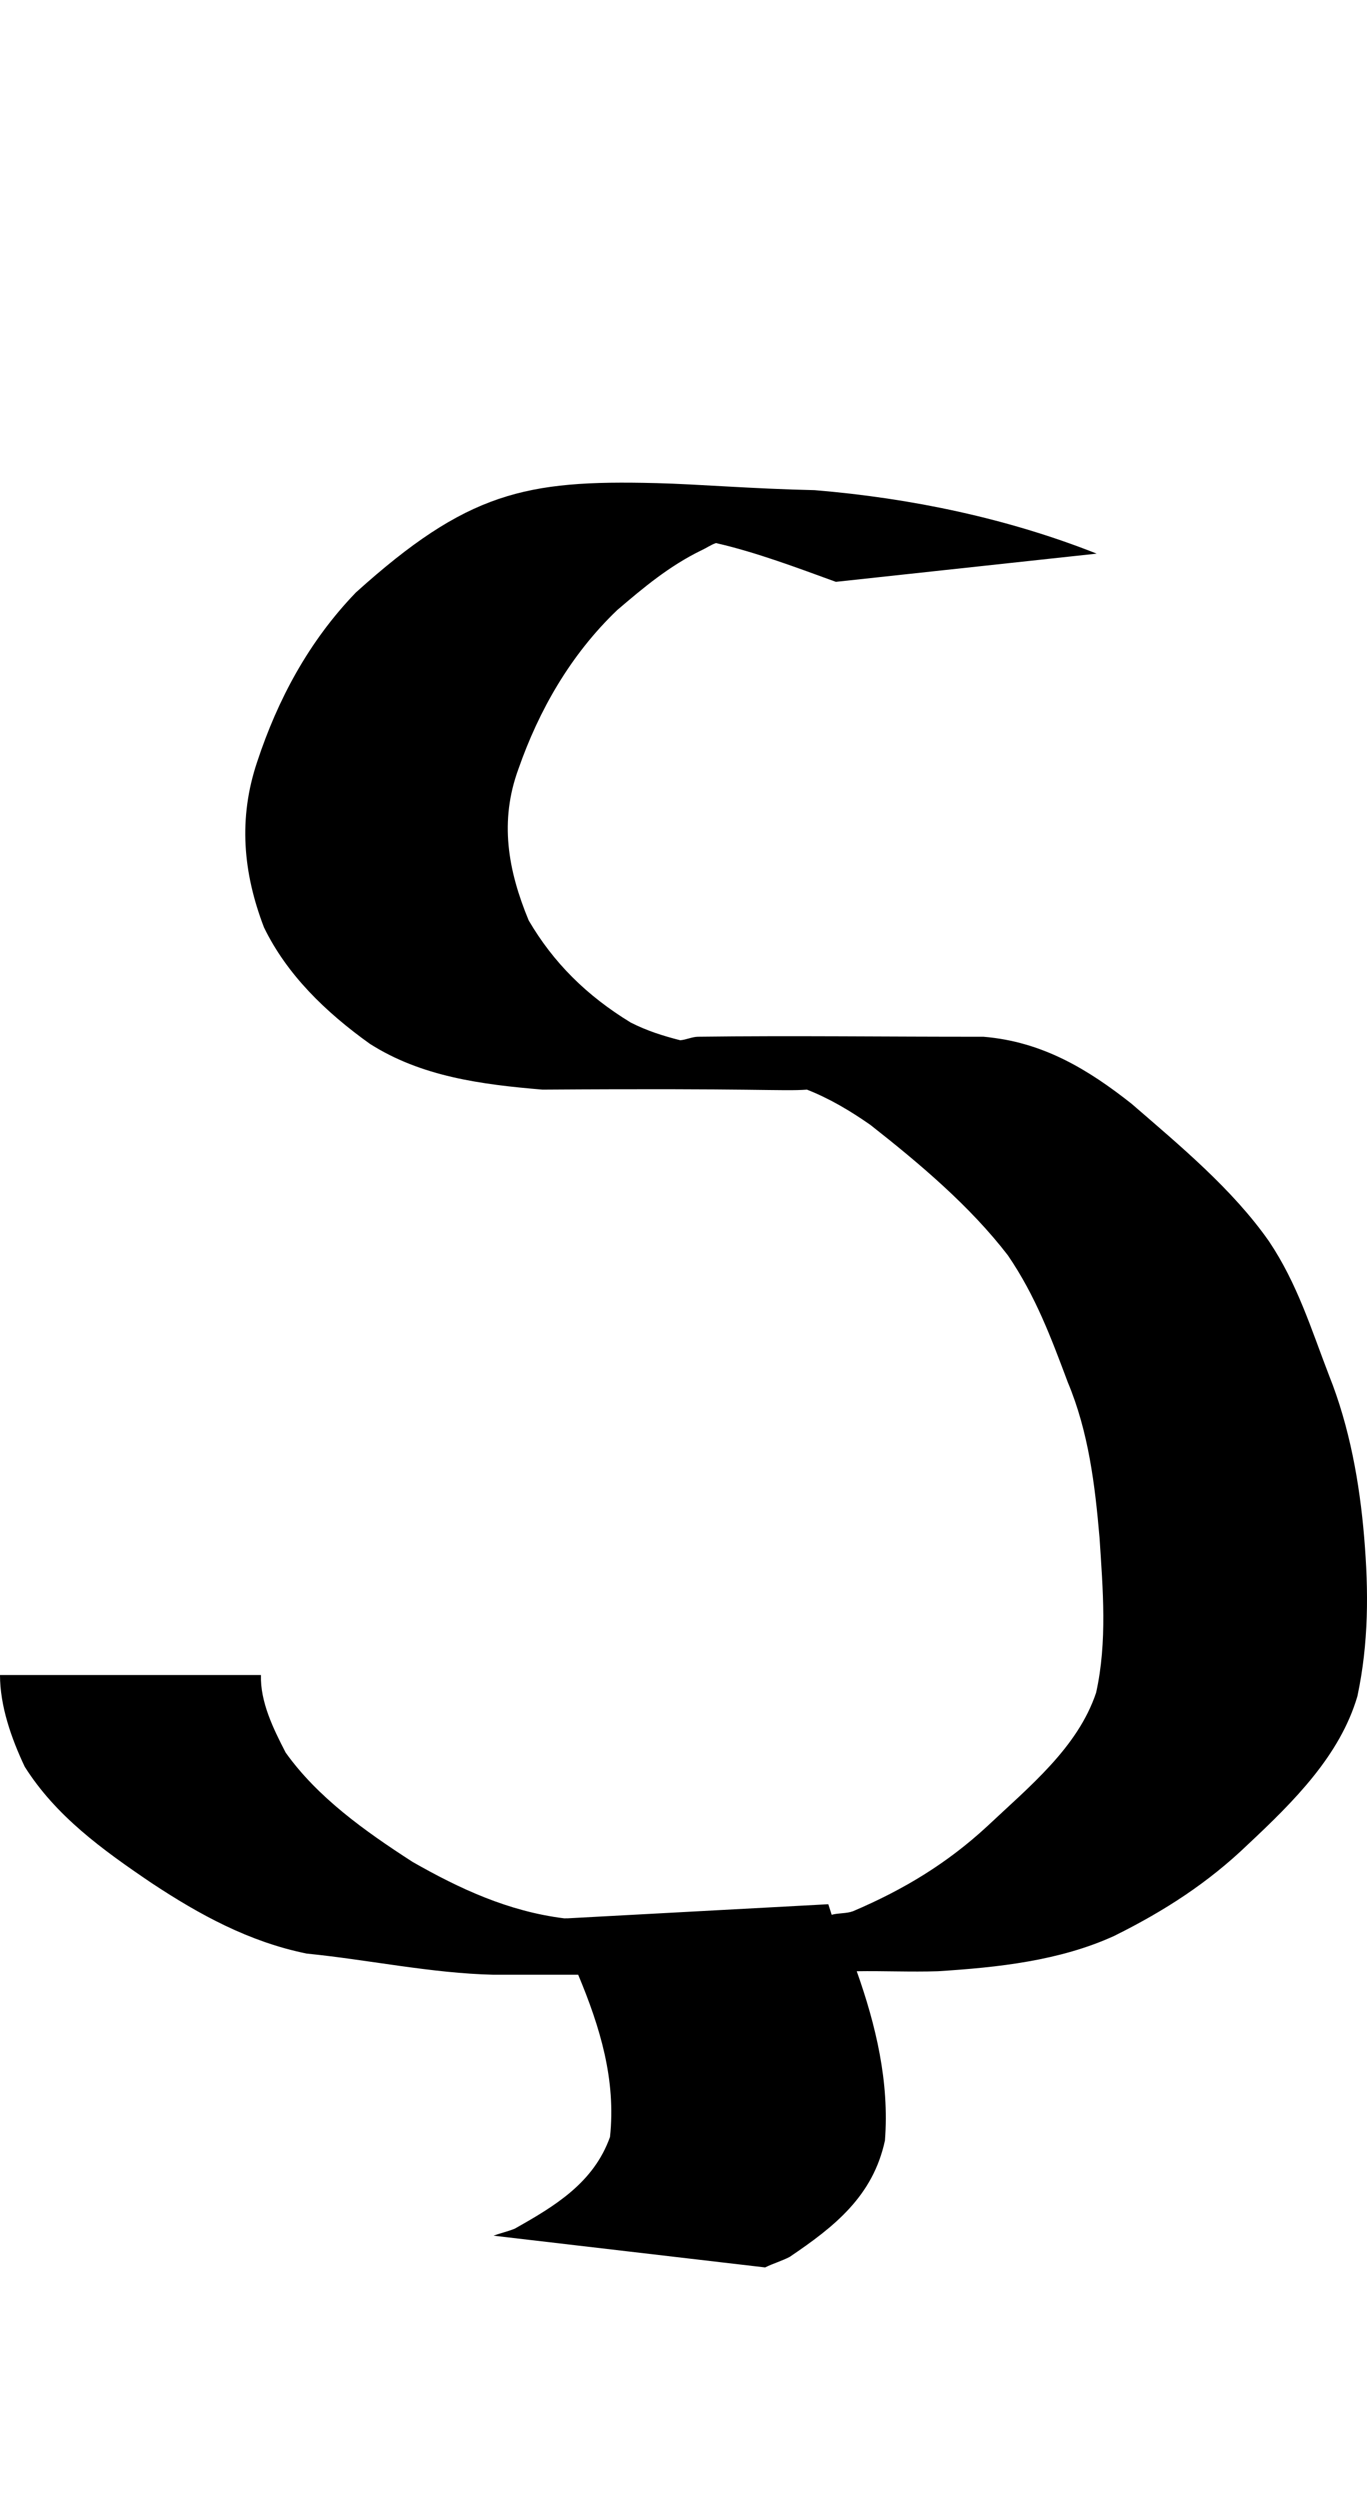 <?xml version="1.0" encoding="UTF-8" standalone="no"?>
<!-- Created with Inkscape (http://www.inkscape.org/) -->

<svg xmlns:dc="http://purl.org/dc/elements/1.1/" xmlns:cc="http://creativecommons.org/ns#" xmlns:rdf="http://www.w3.org/1999/02/22-rdf-syntax-ns#" xmlns:svg="http://www.w3.org/2000/svg" xmlns="http://www.w3.org/2000/svg" xmlns:xlink="http://www.w3.org/1999/xlink" xmlns:sodipodi="http://sodipodi.sourceforge.net/DTD/sodipodi-0.dtd" xmlns:inkscape="http://www.inkscape.org/namespaces/inkscape" version="1.1" width="546.9" height="1000" id="svg4626" inkscape:version="0.91 r13725" sodipodi:docname="font_bold_raw.svg">
<g transform="translate(-11529.236,0)"><path inkscape:connector-curvature="0" style="color:#000000;display:inline;overflow:visible;visibility:visible;fill:#000000;fill-opacity:1;fill-rule:nonzero;stroke:none;stroke-width:1px;marker:none;enable-background:accumulate" d="m 11791.515,193.234 c -52.086,-1.322 -75.421,3.66 -119.879,43.725 -18.956,19.653 -31.323,42.958 -39.493,67.702 -7.627,22.648 -5.687,44.378 2.708,66.292 9.163,18.848 24.554,33.816 42.337,46.545 20.582,13.12 44.503,16.273 69.102,18.336 86.162,-0.636 95.551,0.736 105.796,0 9.027,3.566 17.242,8.425 25.366,14.105 19.905,15.633 39.99,32.627 55.02,52.187 11.058,16.192 17.286,32.951 23.966,50.777 8.305,19.817 10.878,41.109 12.683,62.061 1.354,20.79 3.16,41.609 -1.354,62.061 -7.357,21.977 -26.675,37.534 -43.736,53.598 -15.842,14.604 -33.038,25.105 -53.575,33.851 -2.708,0.975 -5.732,0.627 -8.485,1.408 -0.452,-1.354 -0.903,-2.88 -1.354,-4.229 l -104.352,5.642 c -0.452,-0.045 -0.903,0.045 -1.354,0 -22.342,-2.78 -41.841,-11.852 -60.617,-22.567 -19.182,-12.376 -38.003,-25.823 -50.777,-43.725 -4.964,-9.598 -10.2,-20.276 -9.884,-31.03 l -104.397,0 c 0,12.413 4.513,25.288 9.884,36.672 12.412,19.649 30.782,33.019 50.777,46.545 18.957,12.532 38.906,23.525 62.061,28.209 24.869,2.487 49.784,7.872 74.743,8.463 11.284,0.036 22.613,-0.045 33.851,0 8.757,20.942 15.166,41.979 12.728,64.882 -6.544,18.314 -21.935,27.581 -38.093,36.672 -2.709,1.137 -5.507,1.684 -8.486,2.821 l 108.64,12.694 c 3.16,-1.584 6.861,-2.645 9.84,-4.229 17.873,-12.078 33.309,-24.255 38.093,-46.545 1.806,-23.411 -3.61,-46.081 -11.283,-67.702 10.832,-0.181 21.664,0.361 32.452,0 24.012,-1.508 48.746,-4.179 70.501,-14.105 20.355,-10.088 37.732,-21.379 53.62,-36.672 18.37,-17.207 36.785,-35.559 43.736,-59.24 4.513,-21.3 4.513,-41.891 2.708,-63.471 -1.806,-21.704 -5.823,-44.268 -14.082,-64.882 -7.132,-18.513 -12.638,-36.648 -24.012,-53.598 -14.534,-20.756 -35.386,-38.051 -54.974,-55.008 -17.287,-13.657 -35.567,-24.849 -59.263,-26.799 -38.184,0.045 -76.052,-0.519 -114.236,0 -2.257,0.032 -4.649,1.183 -7.041,1.408 -7.132,-1.828 -13.135,-3.719 -19.77,-7.052 -17.647,-10.748 -30.962,-23.927 -40.892,-40.904 -8.305,-20.072 -11.78,-39.696 -4.062,-60.65 8.124,-23.248 20.762,-45.562 39.493,-63.471 10.562,-9.015 20.852,-17.679 33.851,-23.978 1.806,-0.83 3.611,-2.112 5.642,-2.821 16.159,3.701 32.543,9.91 47.979,15.515 l 104.352,-11.284 c -35.567,-14.083 -74.112,-22.184 -112.838,-25.388 -25.636,-0.564 -46.082,-2.379 -63.459,-2.821 z" id="path3966"/></g></svg>